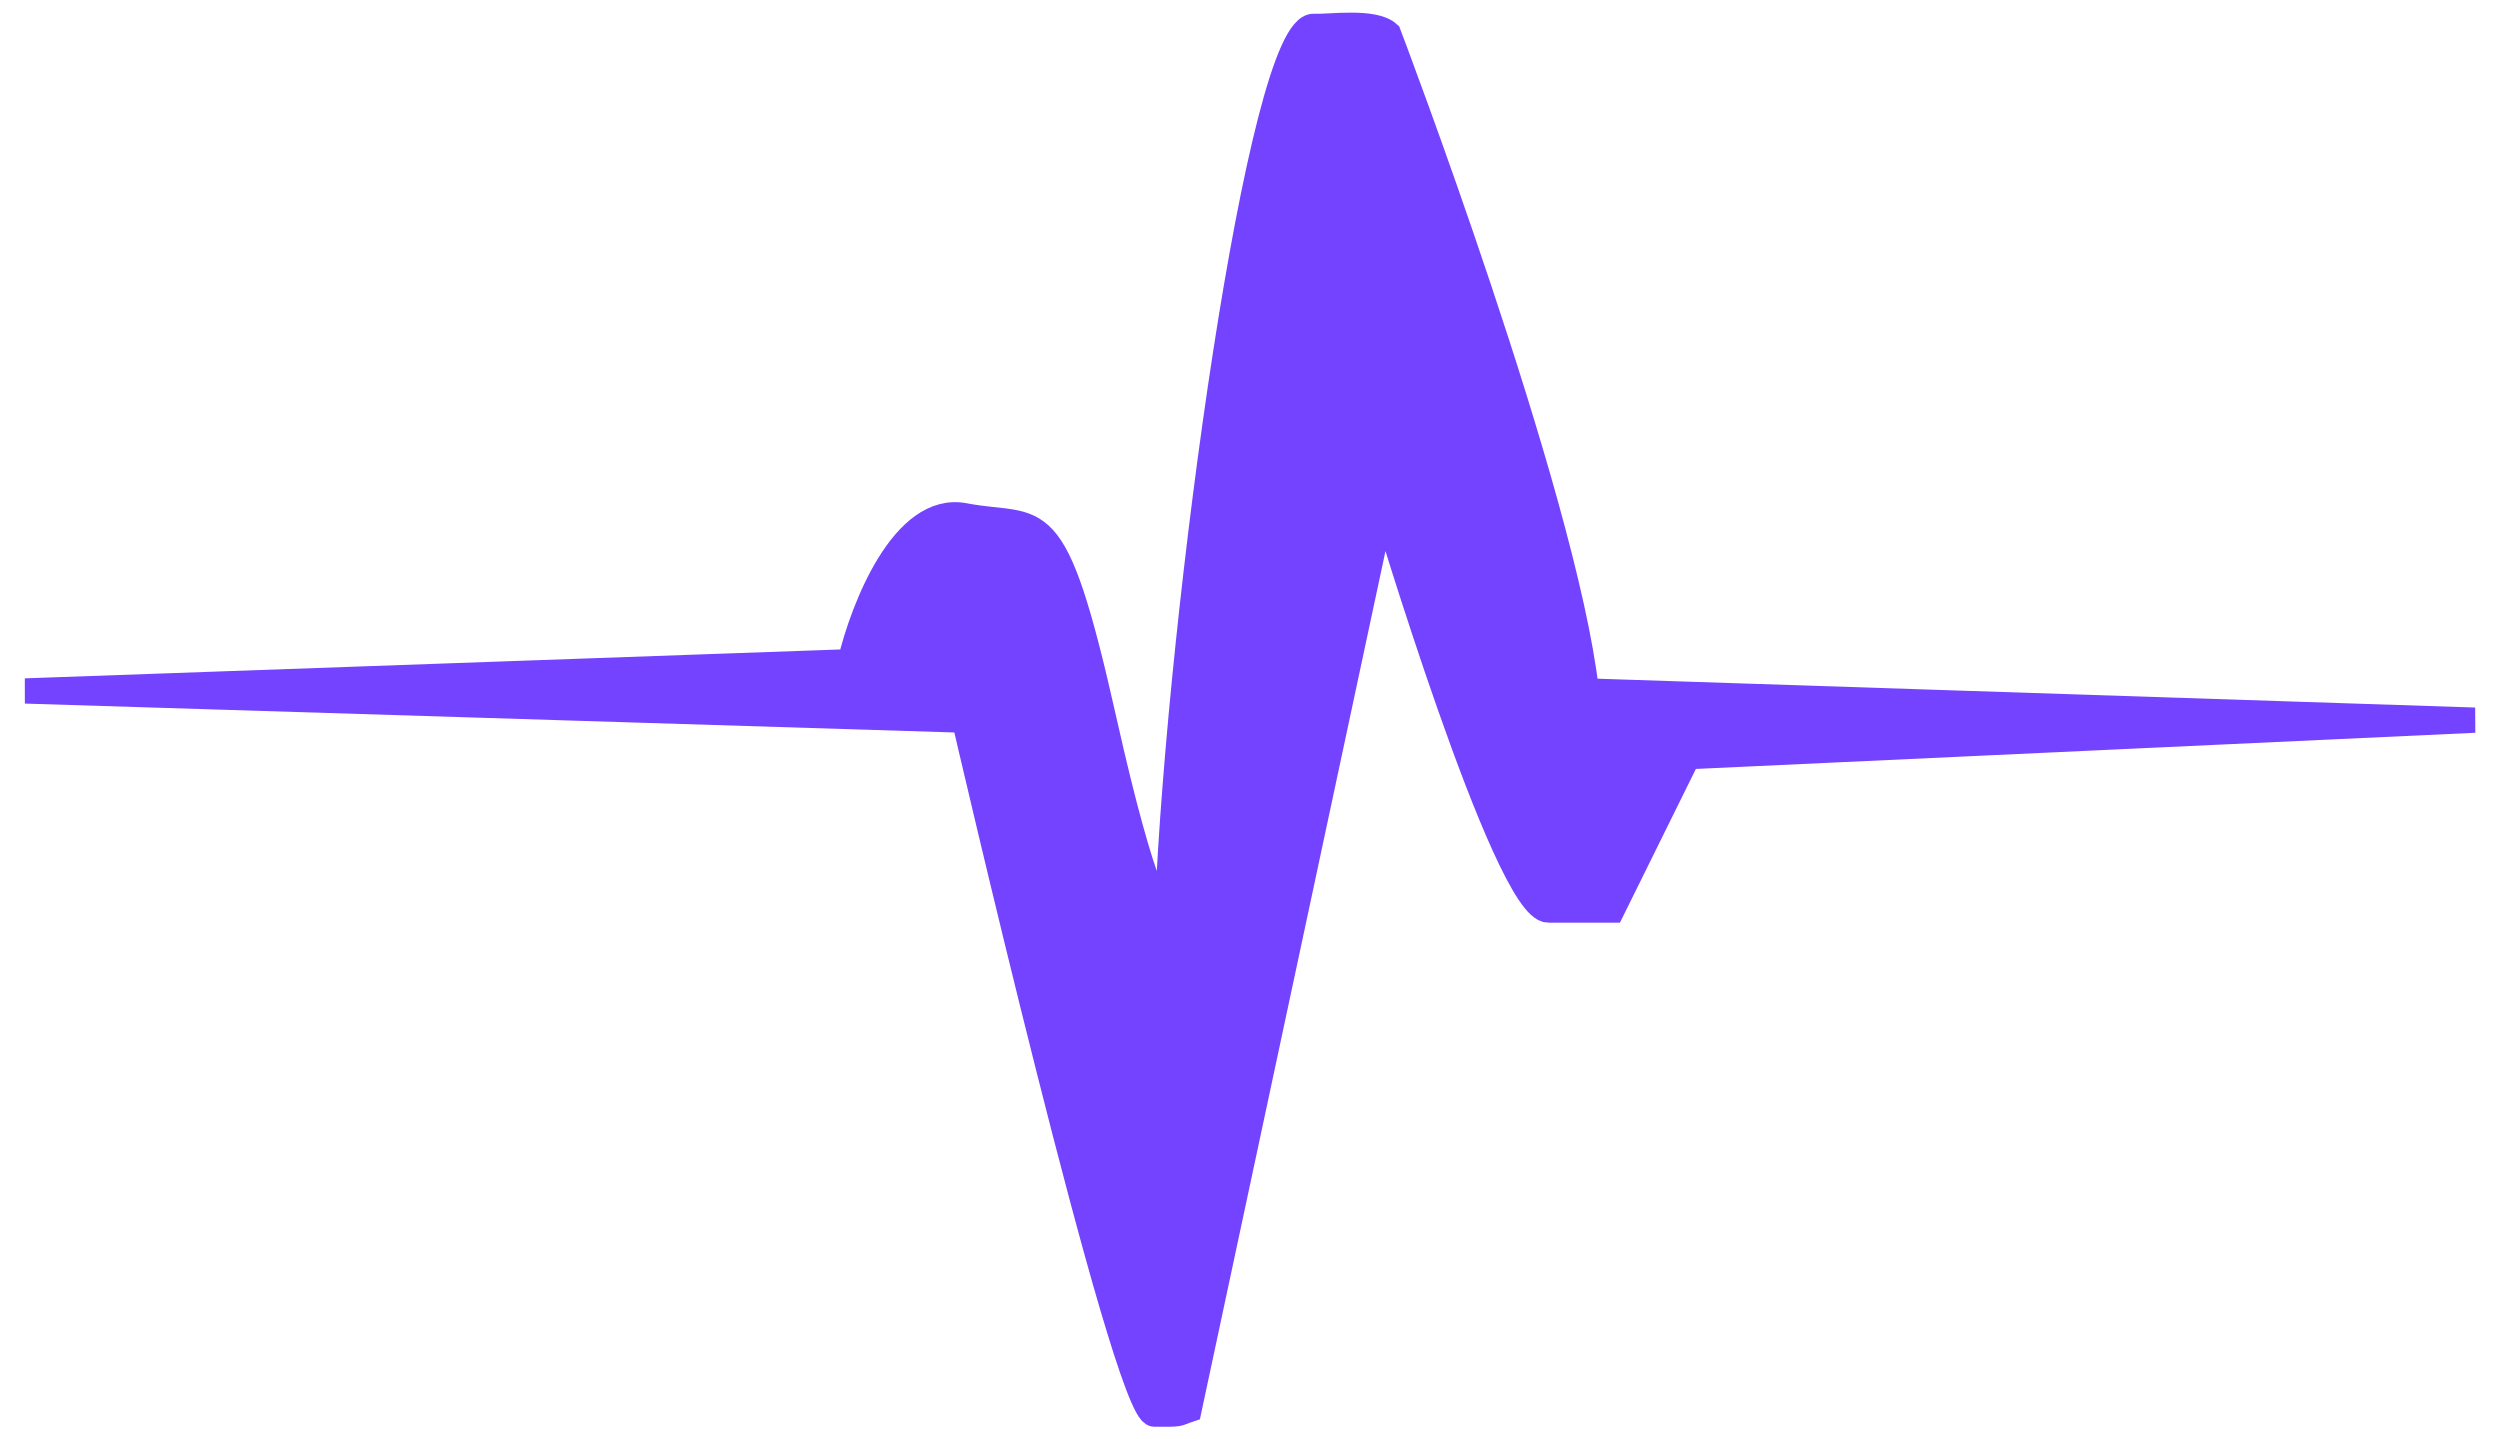 <svg width="99" height="57" viewBox="0 0 99 57" fill="none" xmlns="http://www.w3.org/2000/svg">
<path d="M33.668 26.205L1 27.362L38.192 28.518C38.192 28.518 44.546 55.992 45.704 55.998C46.862 56.005 46.548 55.998 47.086 55.821L54.777 19.843C54.777 19.843 59.622 36.041 61.311 36.037C63 36.034 63.839 36.037 63.839 36.037L66.839 29.964L98 28.518L62.819 27.362C61.941 19.617 54.983 1.333 54.983 1.333C54.399 0.802 52.642 1.073 52.03 1.044C49.922 0.943 46.736 24.084 46.233 36.037C46.066 36.519 45.328 35.69 43.72 28.518C41.71 19.554 41.207 21 38.192 20.421C35.779 19.959 34.171 24.084 33.668 26.205Z" fill="#7443FF" stroke="#7443FF"/>
</svg>
